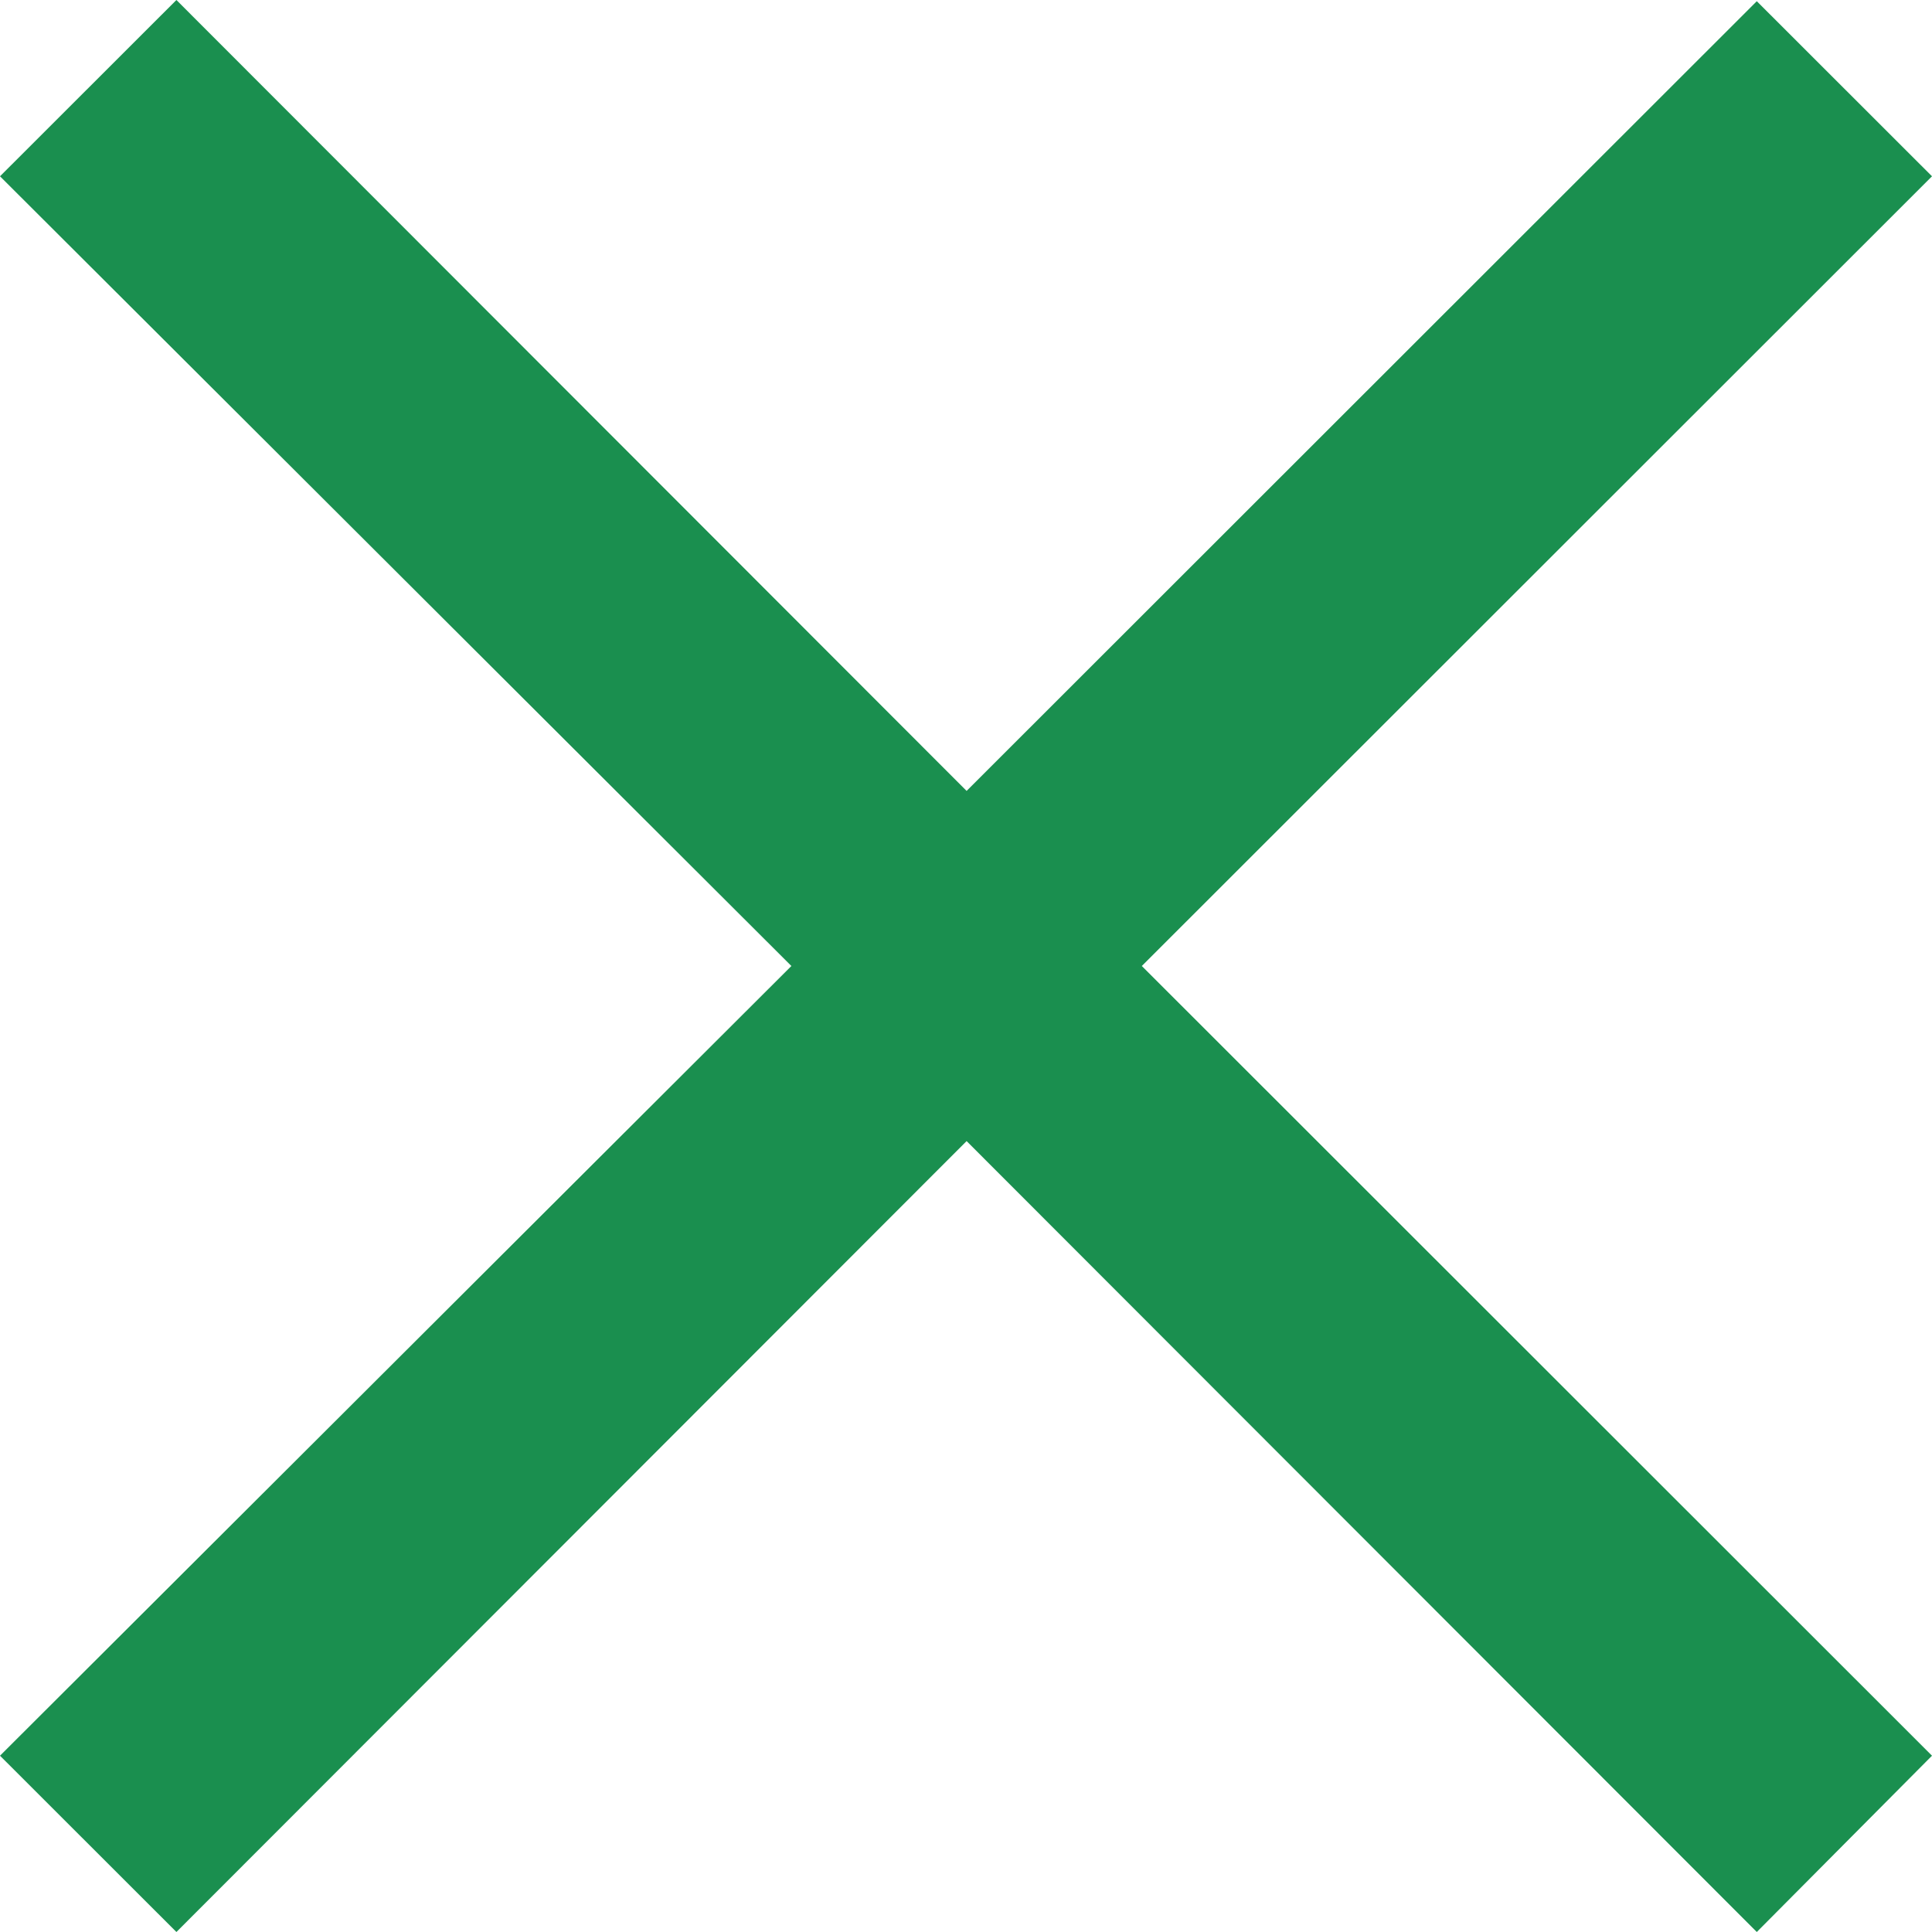 <svg width="16" height="16" viewBox="0 0 16 16" fill="none" xmlns="http://www.w3.org/2000/svg">
<path d="M14.549 16L8.005 9.45L1.461 16L0 14.54L6.554 8L0 1.46L1.461 0L8.005 6.55L14.549 0.01L16 1.46L9.456 8L16 14.54L14.549 16Z" fill="#1A8F4F"/>
</svg>
